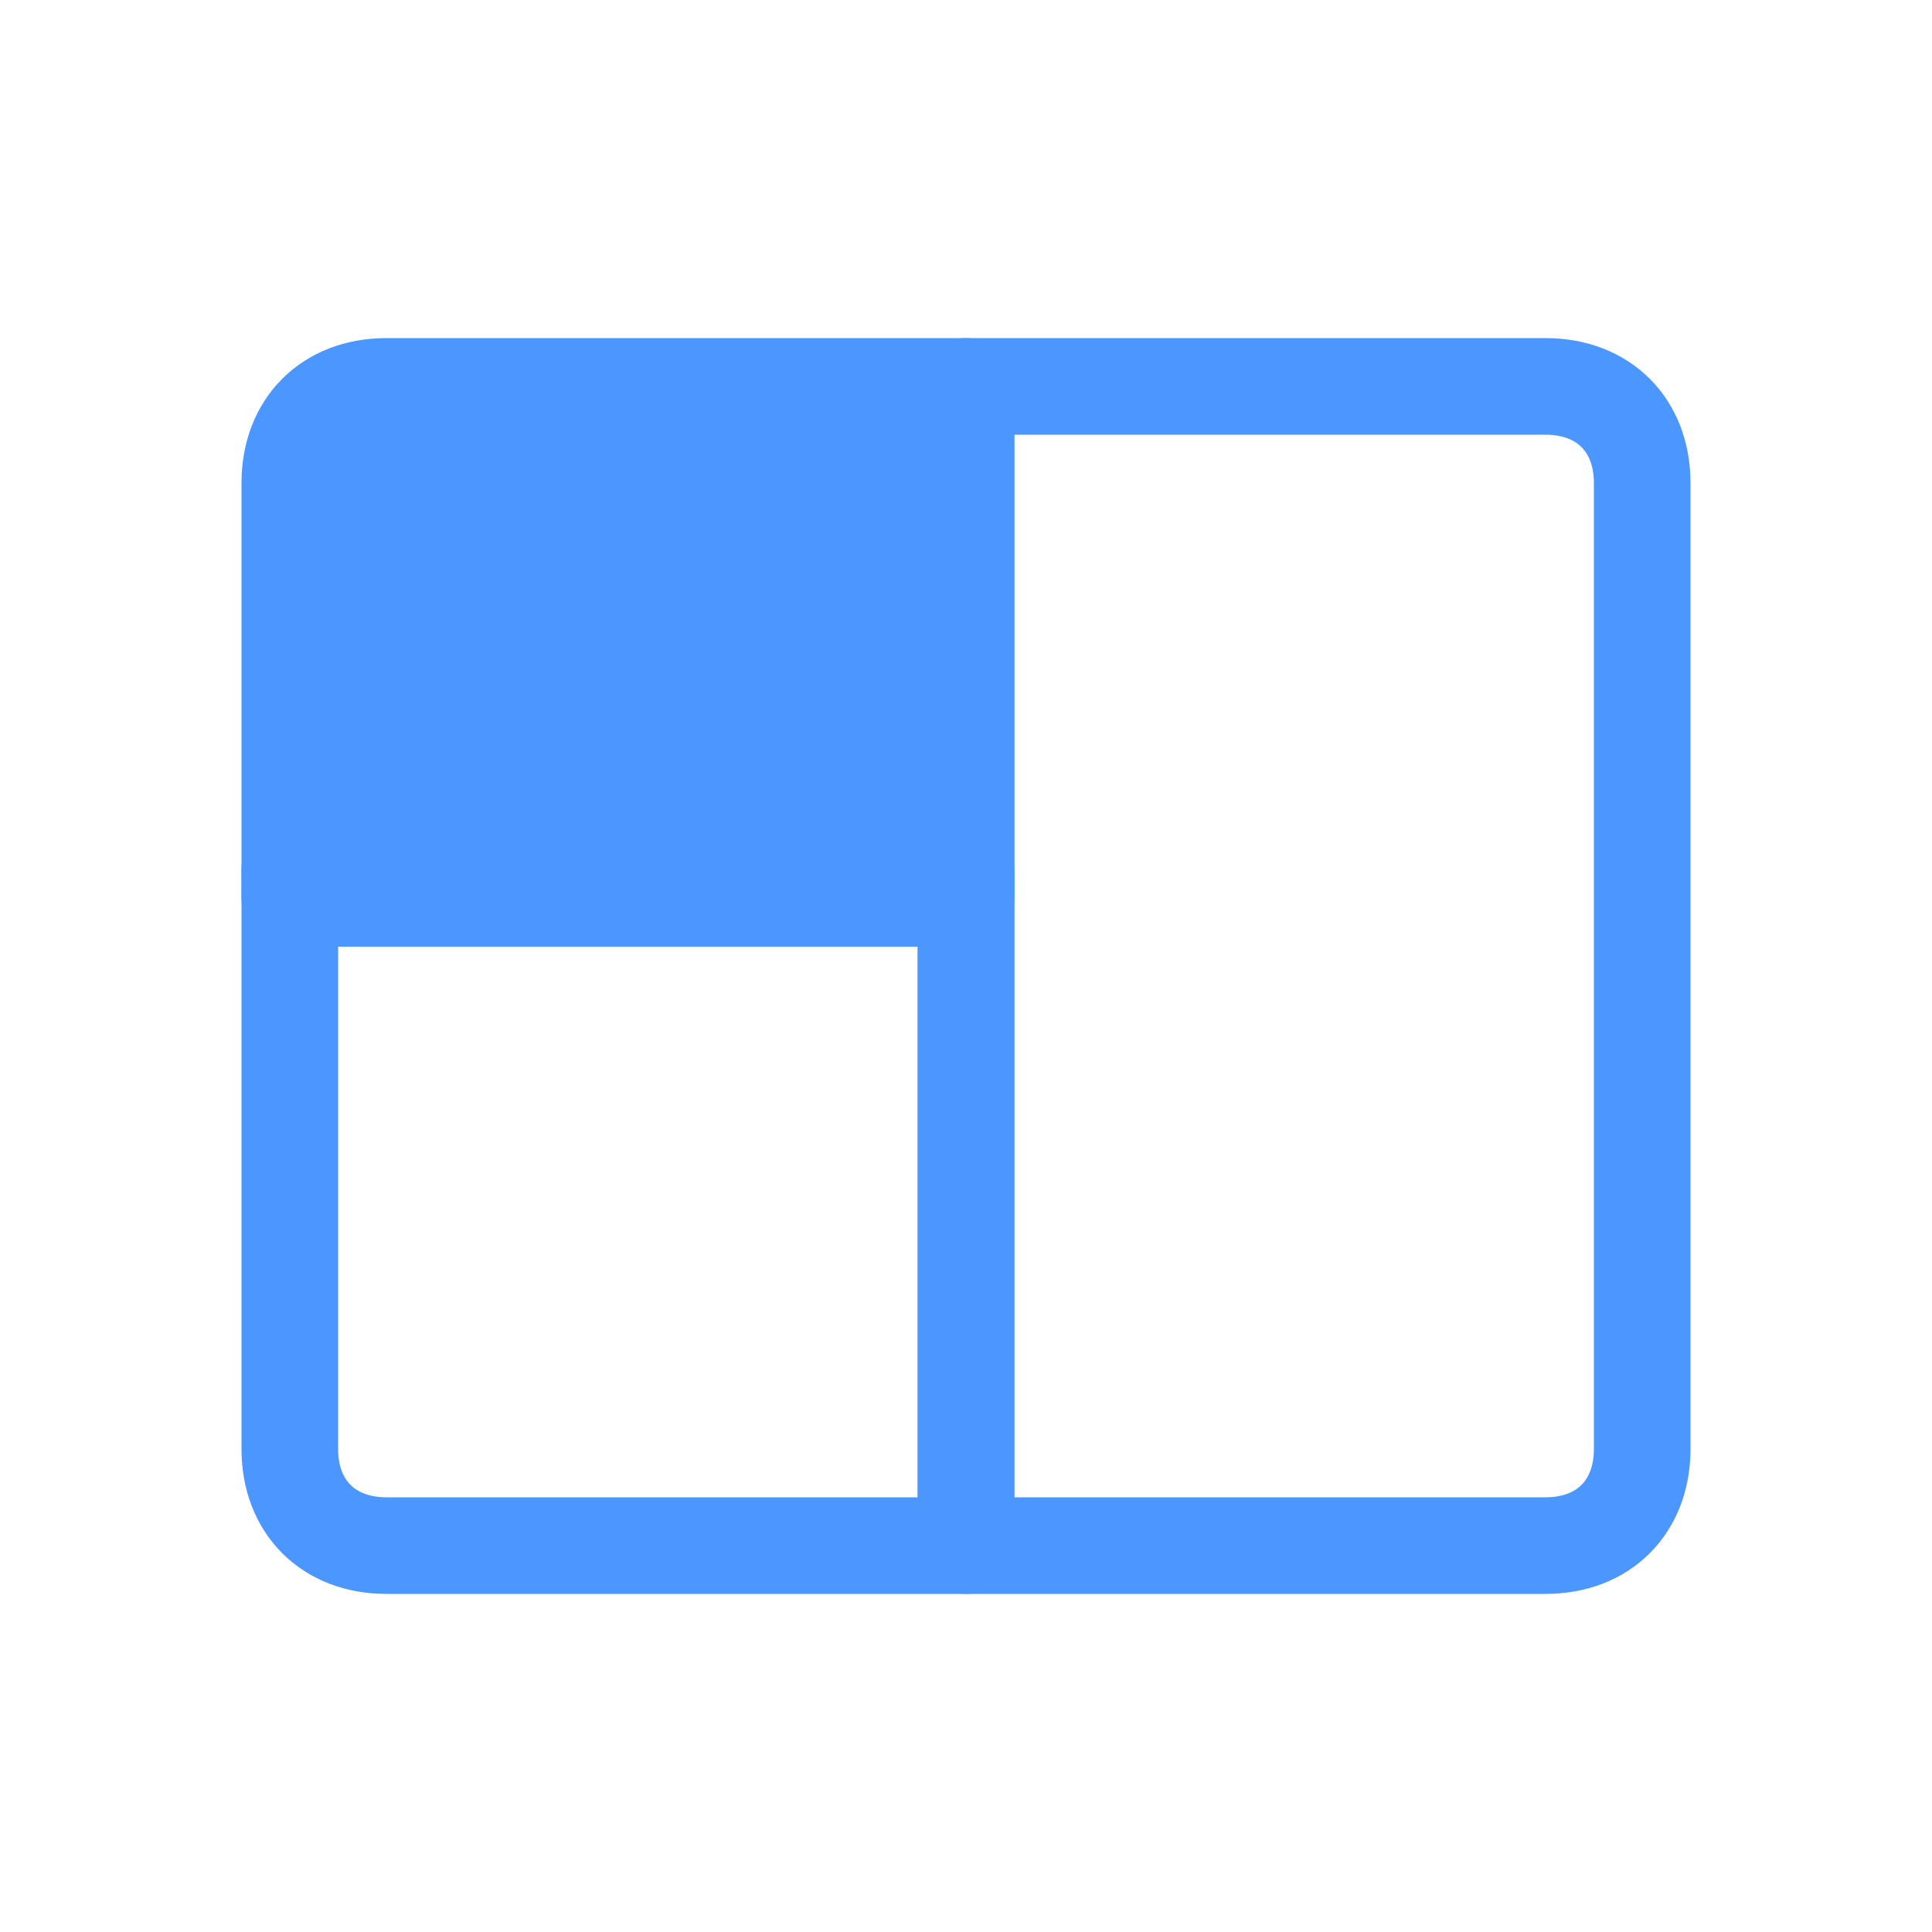 <?xml version="1.0" encoding="utf-8"?>
<!-- Generator: Adobe Illustrator 19.0.0, SVG Export Plug-In . SVG Version: 6.00 Build 0)  -->
<svg version="1.1" id="图层_1" xmlns="http://www.w3.org/2000/svg" xmlns:xlink="http://www.w3.org/1999/xlink" x="0px" y="0px"
	 viewBox="-469 271 20 20" style="enable-background:new -469 271 20 20;" xml:space="preserve">
<style type="text/css">
	.st0{fill:none;stroke:#4C97FF;stroke-linecap:round;stroke-linejoin:round;}
	.st1{fill:#4C97FF;stroke:#4C97FF;stroke-linecap:round;stroke-linejoin:round;}
</style>
<title>Large Stage (active)</title>
<desc>Created with Sketch.</desc>
<g id="Page-1">
	<g id="Large-Stage-_x28_active_x29_">
		<g id="large-stage-_x28_inactive_x29_" transform="translate(3, 4)">
			<path id="Rectangle" class="st0" d="M-455,272L-455,272v10c0,0.6-0.4,1-1,1l0,0h-6v-12h6C-455.4,271-455,271.4-455,272z"/>
			<path id="Rectangle_1_" class="st1" d="M-462,276.3h-7V272c0-0.6,0.4-1,1-1l0,0h6V276.3z"/>
			<path id="Rectangle-Copy" class="st0" d="M-462,283h-6c-0.6,0-1-0.4-1-1l0,0v-6h7V283z"/>
		</g>
	</g>
</g>
</svg>
